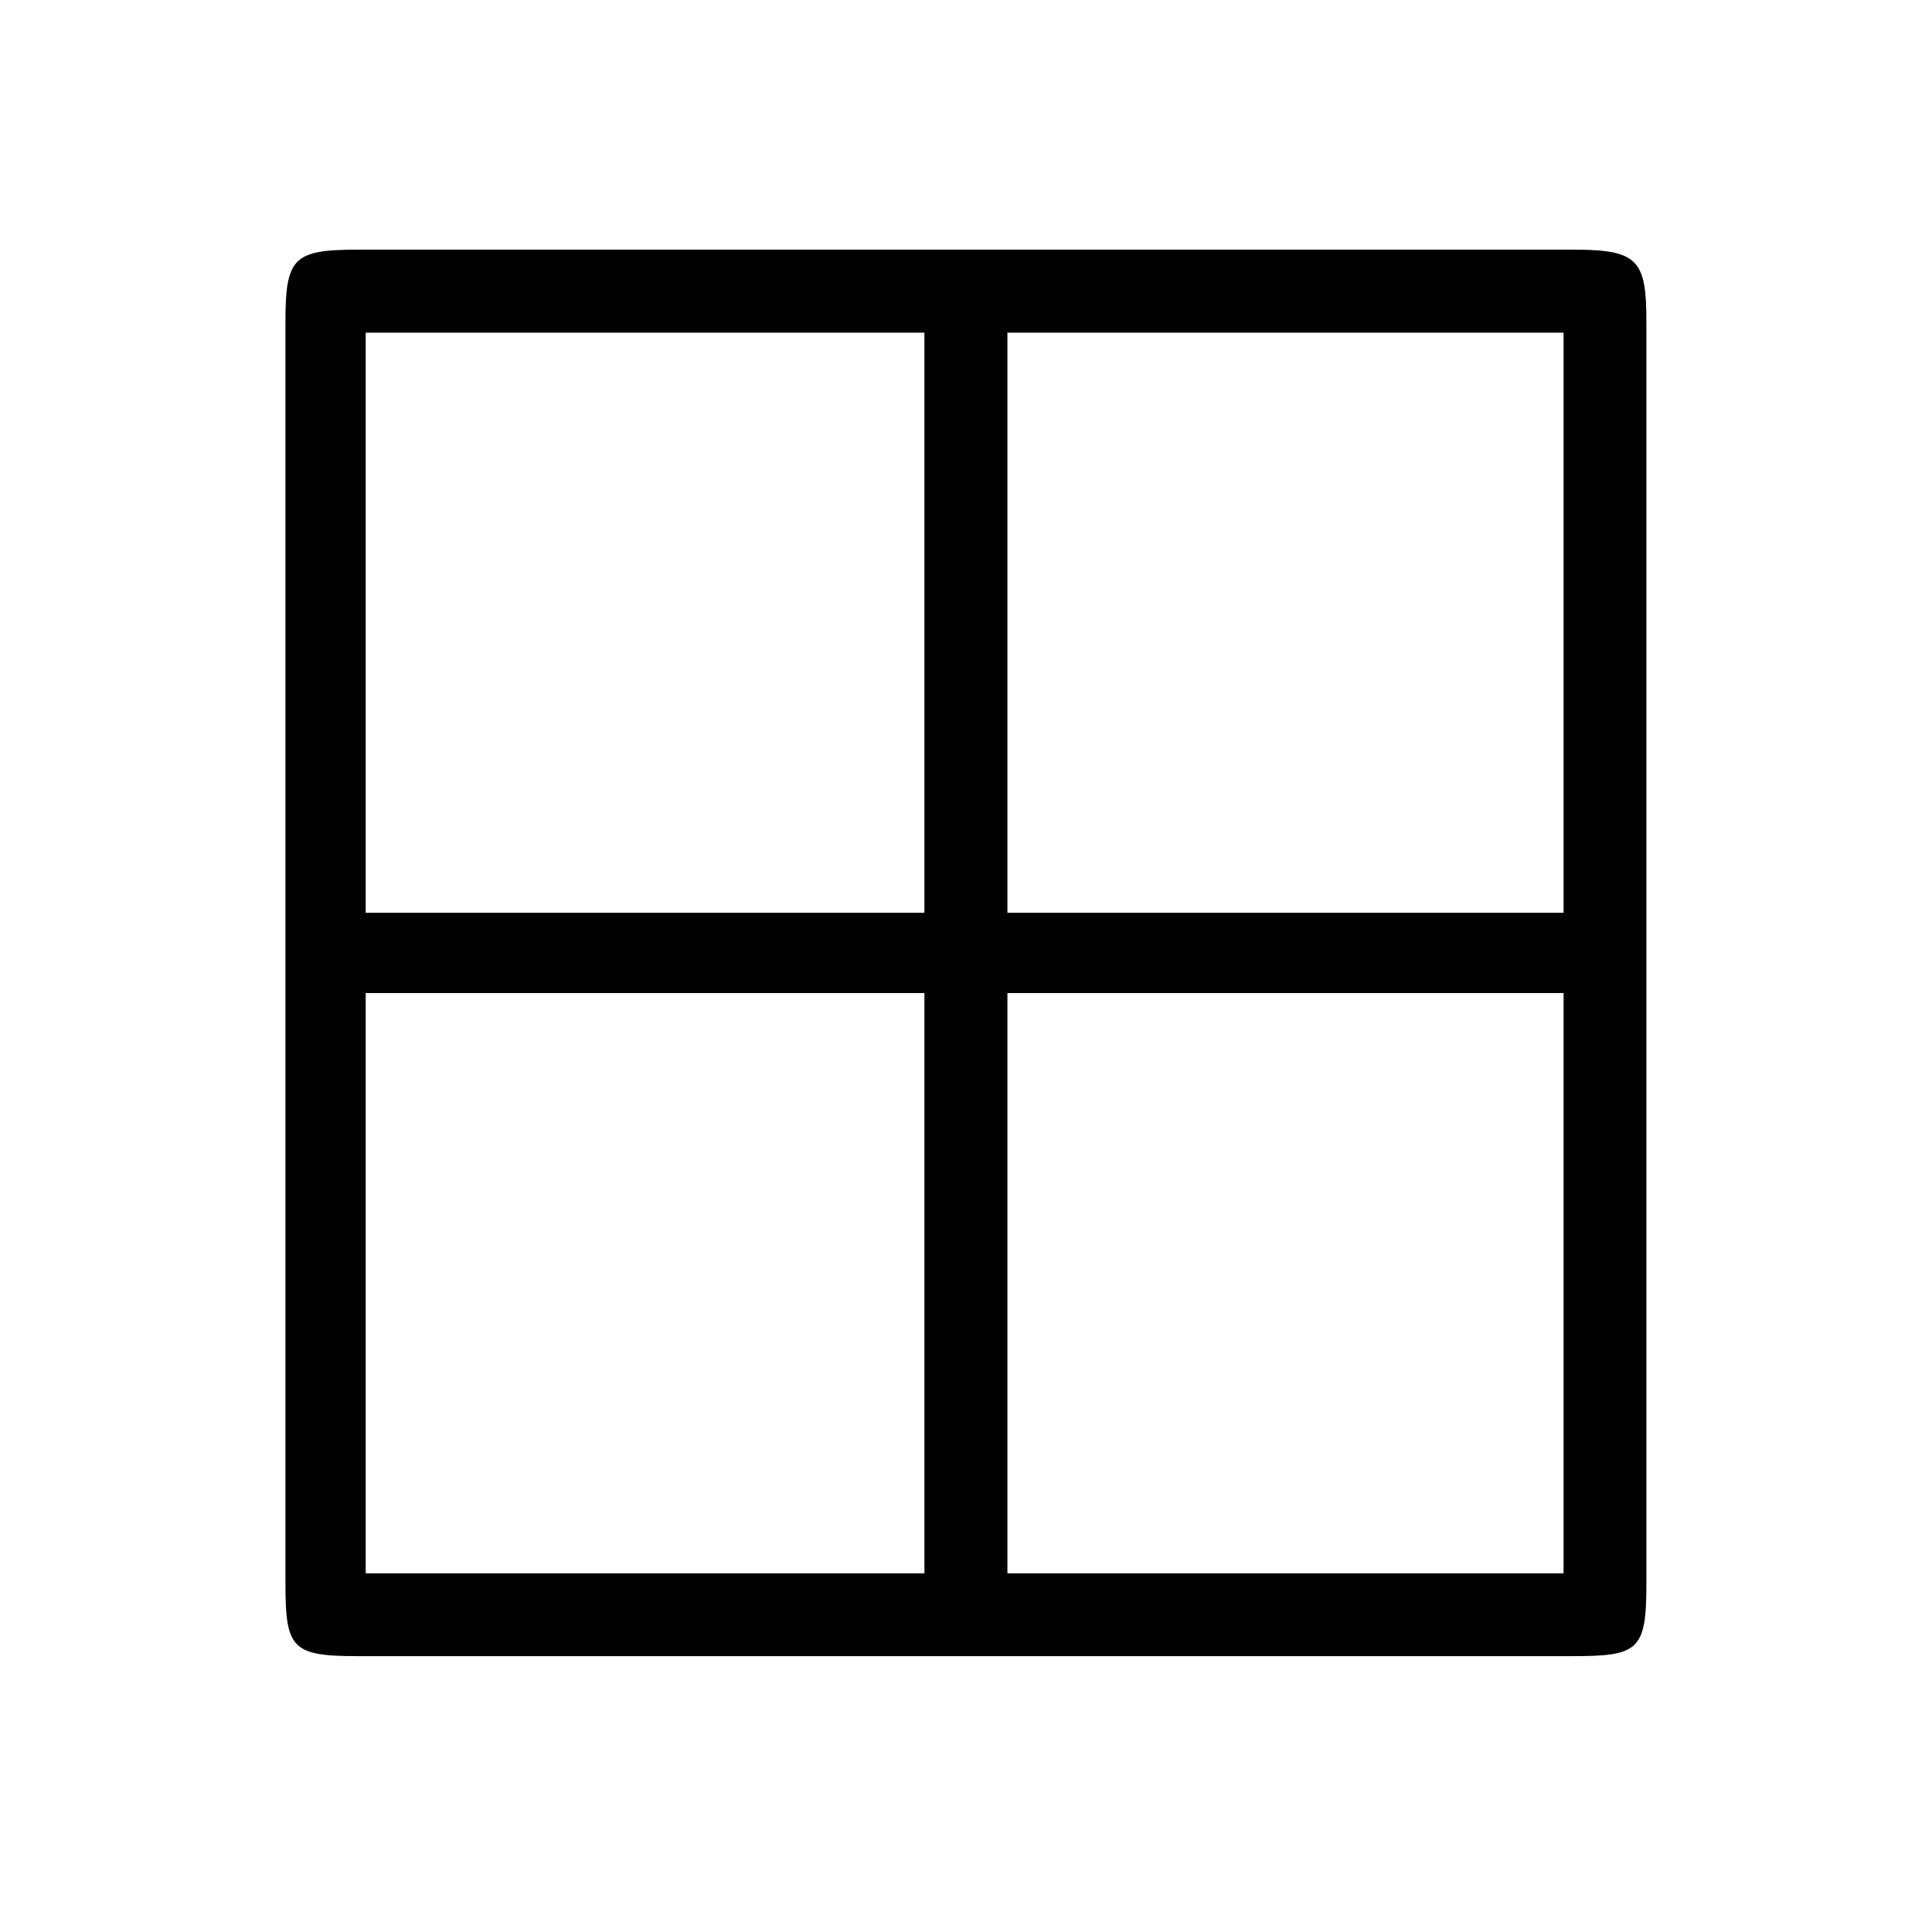 <?xml version="1.0" encoding="UTF-8"?>
<svg xmlns="http://www.w3.org/2000/svg" xmlns:xlink="http://www.w3.org/1999/xlink" width="11.29pt" height="11.29pt" viewBox="0 0 11.29 11.29" version="1.1">
<defs>
<g>
<symbol overflow="visible" id="glyph0-0">
<path style="stroke:none;" d=""/>
</symbol>
<symbol overflow="visible" id="glyph0-1">
<path style="stroke:none;" d="M 8.625 -7.797 C 8.625 -8.156 8.578 -8.219 8.203 -8.219 L 1.094 -8.219 C 0.719 -8.219 0.672 -8.172 0.672 -7.797 L 0.672 -0.438 C 0.672 -0.047 0.703 0 1.094 0 L 8.188 0 C 8.578 0 8.625 -0.031 8.625 -0.422 Z M 1.141 -4.344 L 1.141 -7.734 L 4.406 -7.734 L 4.406 -4.344 Z M 8.141 -7.734 L 8.141 -4.344 L 4.891 -4.344 L 4.891 -7.734 Z M 1.141 -0.484 L 1.141 -3.875 L 4.406 -3.875 L 4.406 -0.484 Z M 8.141 -3.875 L 8.141 -0.484 L 4.891 -0.484 L 4.891 -3.875 Z M 8.141 -3.875 "/>
</symbol>
</g>
</defs>
<g id="surface1">
<g style="fill:rgb(0%,0%,0%);fill-opacity:1;">
  <use xlink:href="#glyph0-1" x="0.996" y="9.678"/>
</g>
</g>
</svg>
